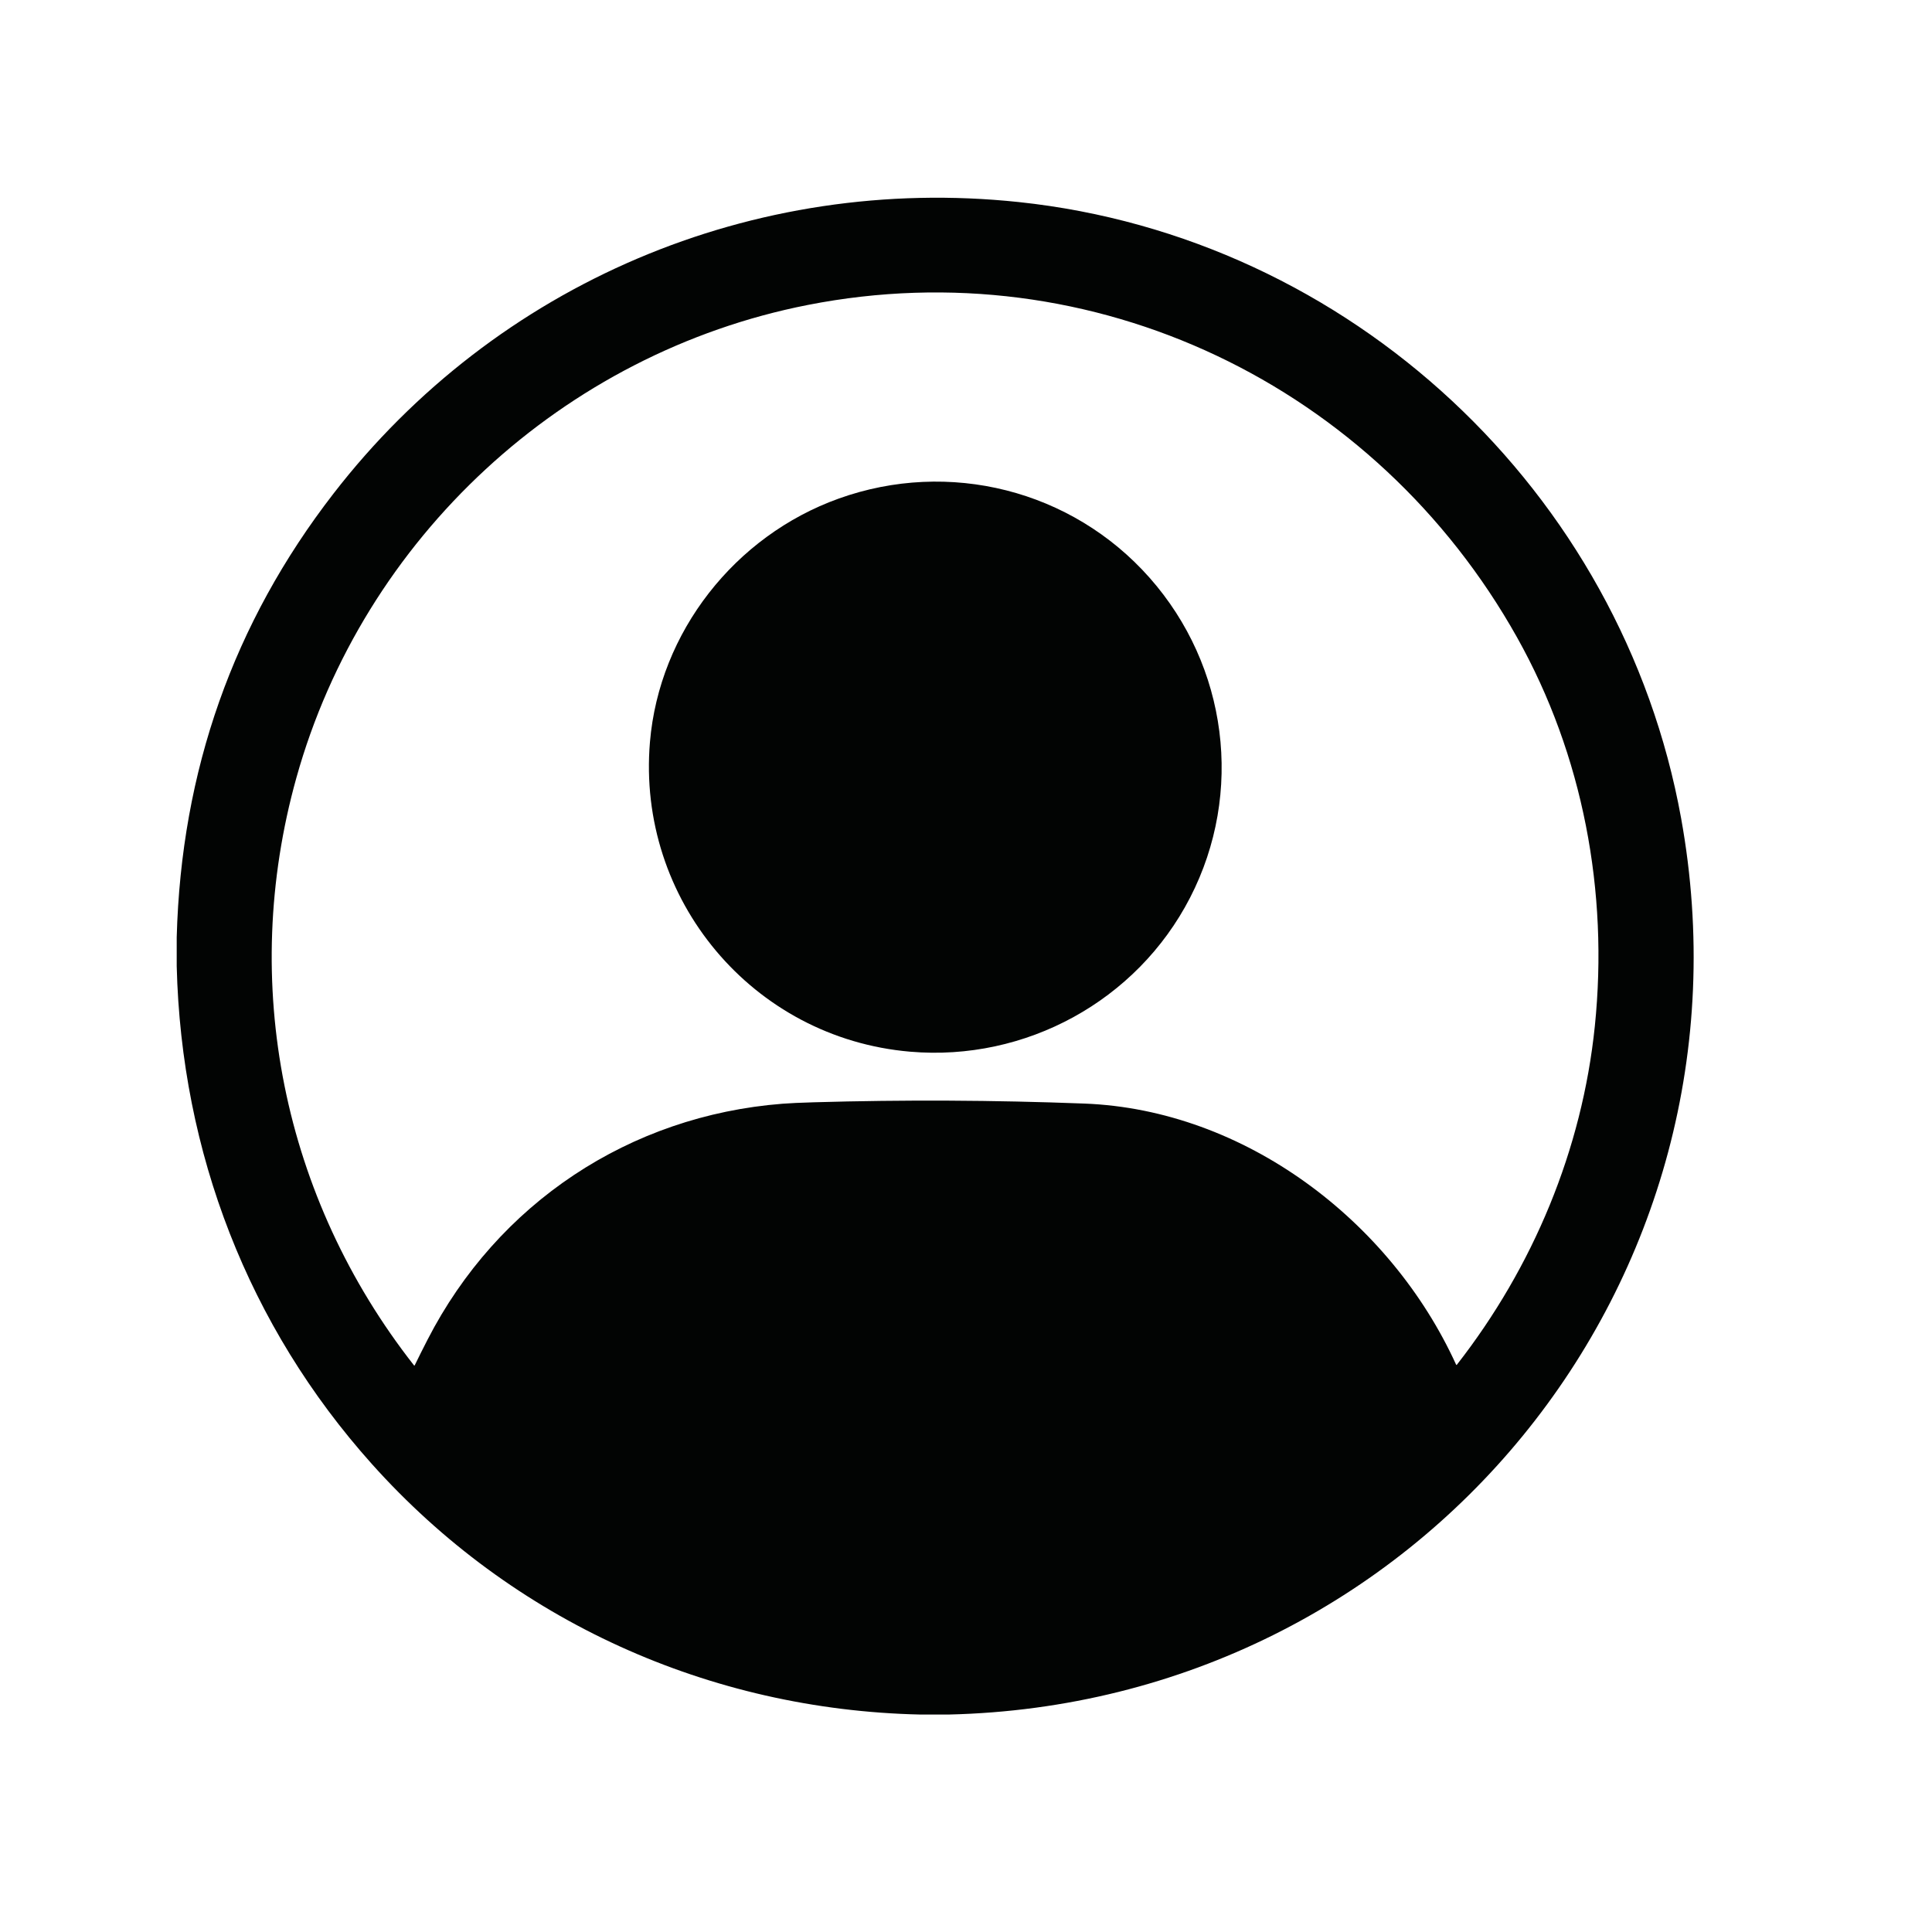<?xml version="1.0" encoding="UTF-8" standalone="no"?>
<svg
   version="1.1"
   viewBox="0.00 0.00 980.00 980.00"
   id="svg22"
   sodipodi:docname="profile-icon-login-head-icon-vector.svg"
   inkscape:version="1.2.1 (9c6d41e410, 2022-07-14)"
   xmlns:inkscape="http://www.inkscape.org/namespaces/inkscape"
   xmlns:sodipodi="http://sodipodi.sourceforge.net/DTD/sodipodi-0.dtd"
   xmlns="http://www.w3.org/2000/svg"
   xmlns:svg="http://www.w3.org/2000/svg">
  <defs
     id="defs26" />
  <sodipodi:namedview
     id="namedview24"
     pagecolor="#ffffff"
     bordercolor="#999999"
     borderopacity="1"
     inkscape:showpageshadow="0"
     inkscape:pageopacity="0"
     inkscape:pagecheckerboard="0"
     inkscape:deskcolor="#d1d1d1"
     showgrid="false"
     inkscape:zoom="0.29005809"
     inkscape:cx="-660.21258"
     inkscape:cy="118.94169"
     inkscape:window-width="1920"
     inkscape:window-height="991"
     inkscape:window-x="-9"
     inkscape:window-y="-9"
     inkscape:window-maximized="1"
     inkscape:current-layer="svg22" />
  <path
     fill="#020403"
     d="M 481.262,869.694 H 466.78 C 359.87,867.314 259.91,822.227 188.639,742.616 125.983,672.641 91.962,584.579 89.637,490.117 V 475.383 Q 93.038,348.784 169.131,250.411 C 251.609,143.783 382.19,88.259 516.729,102.489 684.739,120.27 822.75,249.311 852.735,415.029 895.238,649.983 719.727,864.142 481.262,869.694 Z M 412.669,559.134 c 45.77,-1.335 91.572,-1.107 137.343,0.644 81.323,3.118 155.312,59.443 188.571,132.379 q 0.181,0.393 0.448,0.047 C 777.694,642.672 802.527,583.205 808.975,520.486 815.972,452.396 803.022,383.081 769.511,323.3 697.949,195.609 554.732,126.191 409.724,154.692 285.748,179.054 184.32,272.825 150.345,394.508 c -29.035,103.989 -6.943,213.145 59.632,298.042 q 0.236,0.298 0.401,-0.039 3.181,-6.511 6.487,-12.95 c 35.577,-69.252 102.473,-113.664 180.113,-119.704 q 5.568,-0.432 15.691,-0.723 z"
     id="path14"
     style="display:inline;stroke-width:0.785" />
  <path
     fill="#020403"
     d="m 461.66,533.468 c -79.965,-6.864 -138.717,-77.334 -131.979,-157.032 4.72,-55.902 43.155,-104.648 95.743,-123.528 55.847,-20.05 118.227,-4.461 157.699,40.155 39.55,44.71 47.977,109.031 20.529,162.293 -27.008,52.415 -83.483,83.13 -141.992,78.111 z"
     id="path18"
     style="display:inline;stroke-width:0.785" />
</svg>
